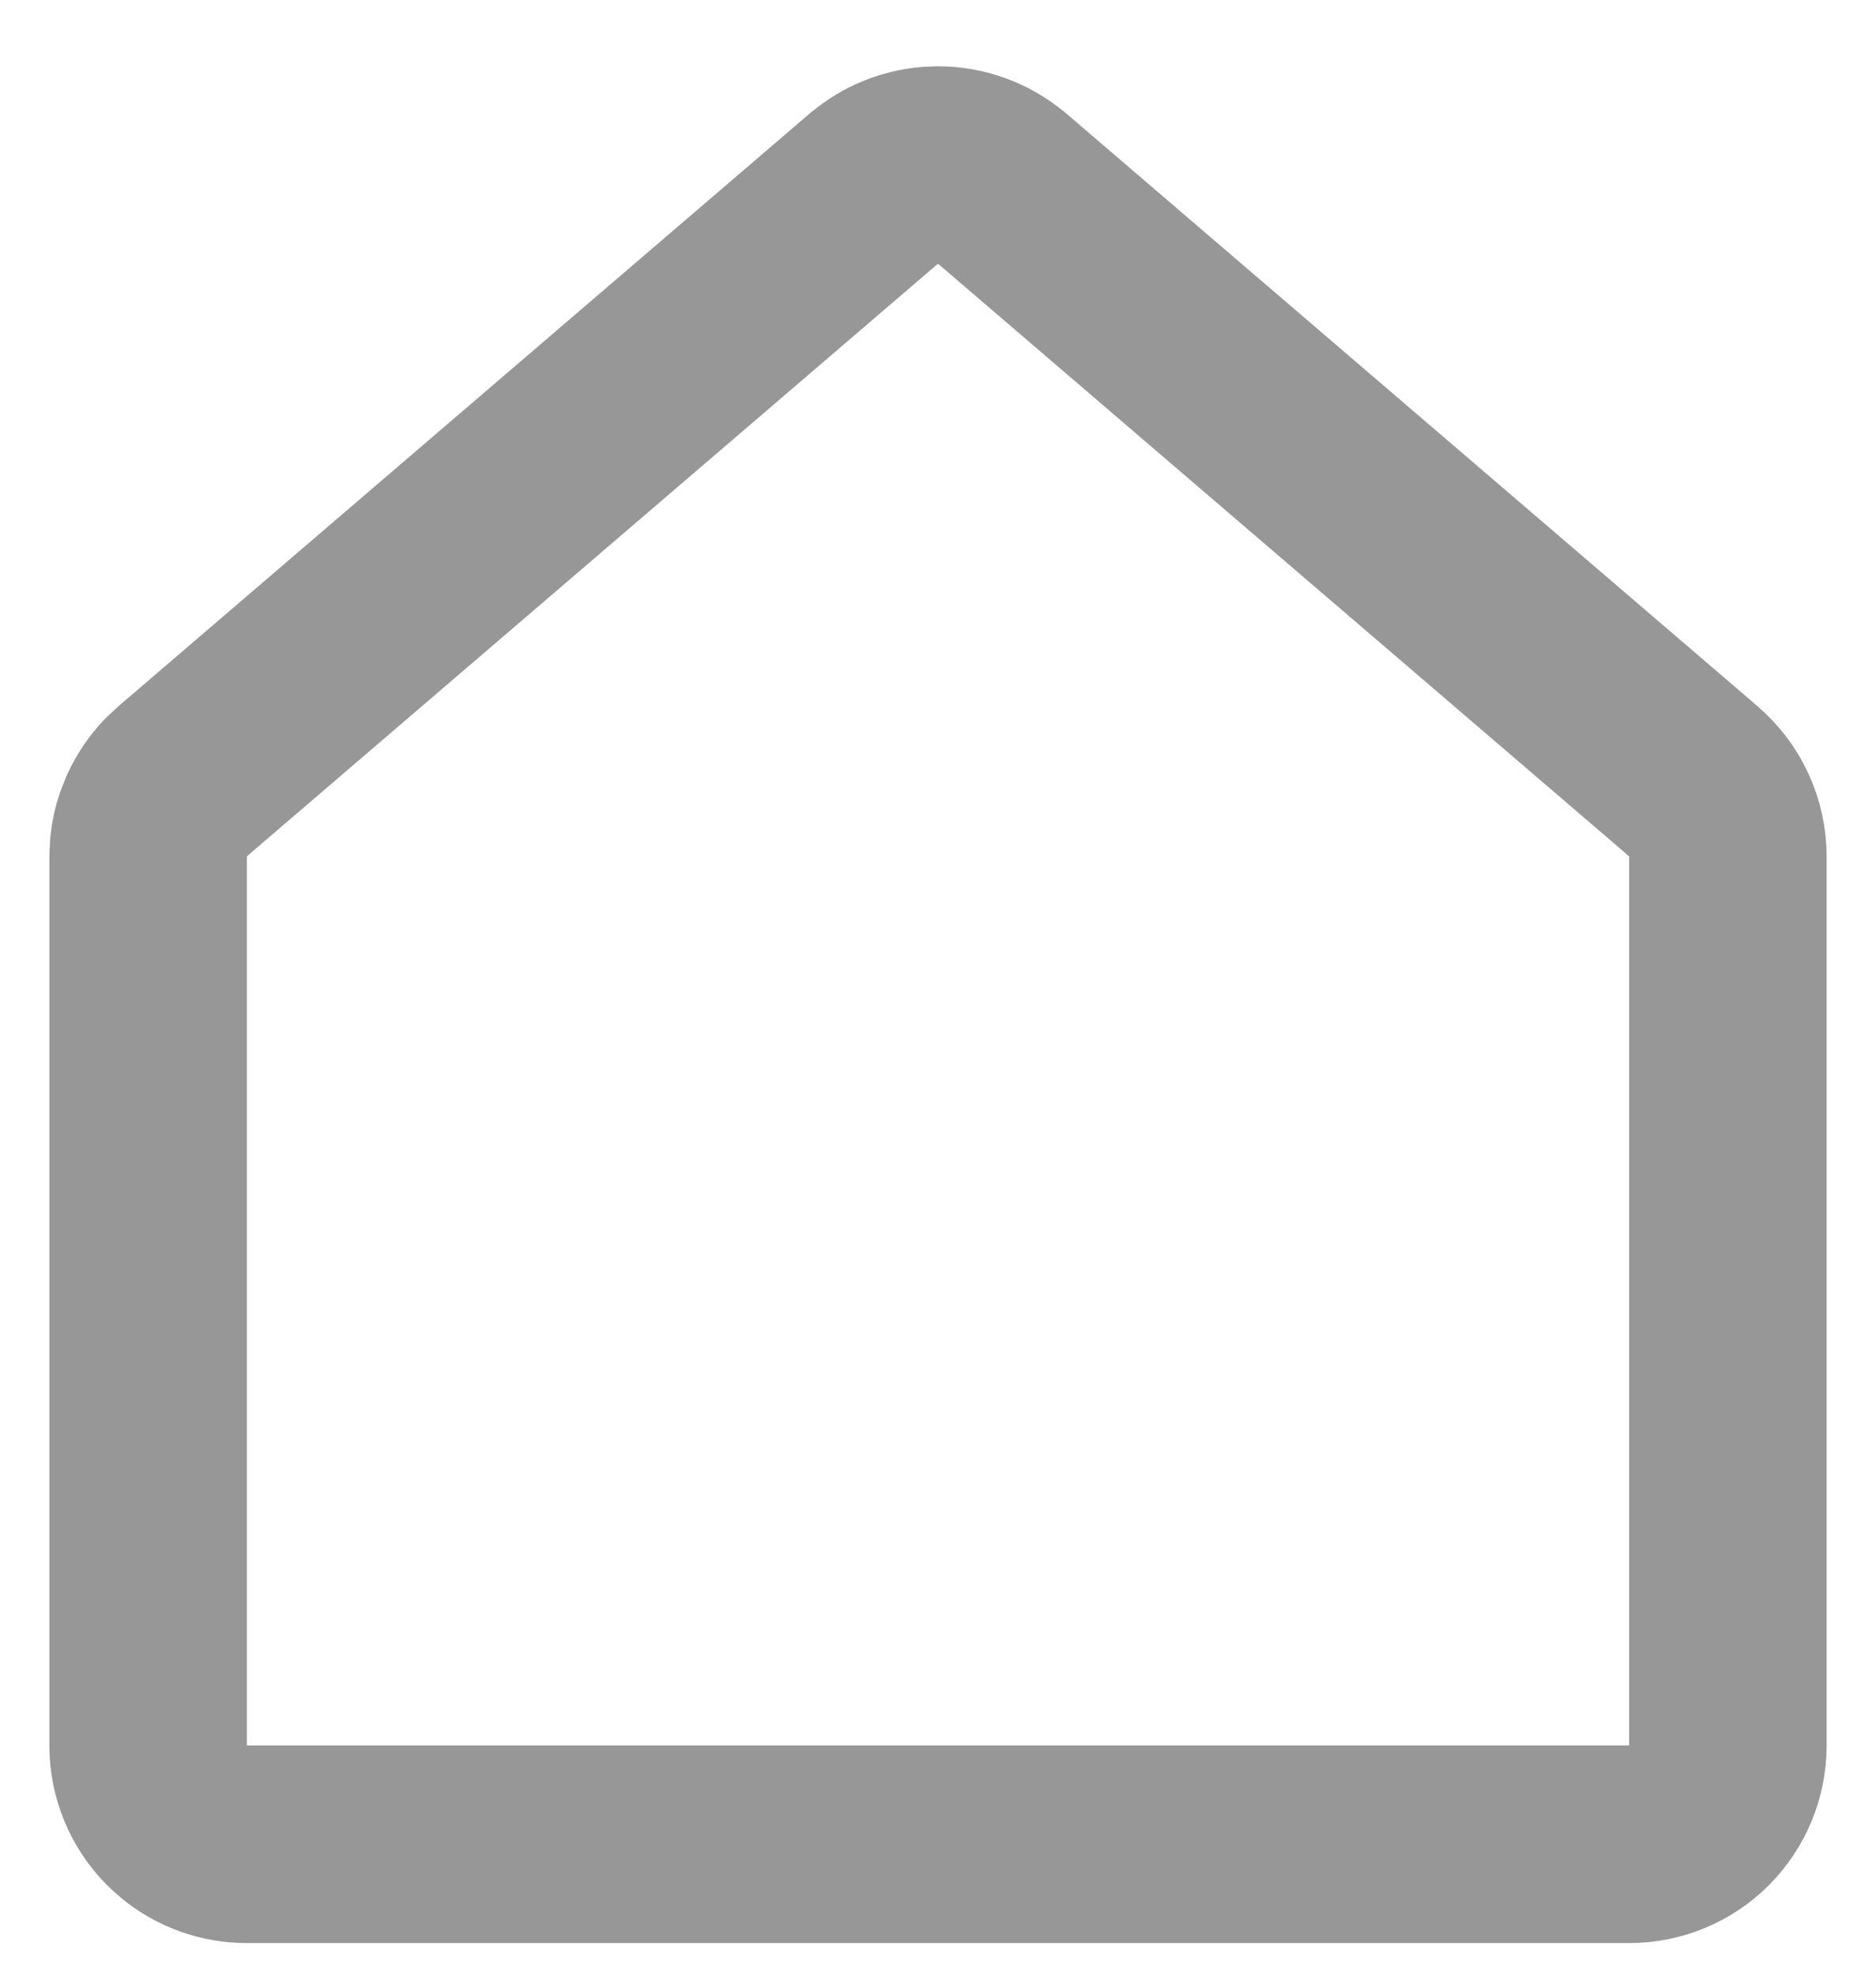 <svg width="19" height="20" viewBox="0 0 19 20" fill="none" xmlns="http://www.w3.org/2000/svg">
<path d="M9.5 1.671C9.736 1.671 9.965 1.755 10.146 1.907V1.906L17.141 7.901L17.145 7.906C17.257 8 17.346 8.117 17.407 8.249C17.468 8.381 17.5 8.525 17.5 8.67V17.67C17.5 17.935 17.395 18.19 17.207 18.378C17.02 18.565 16.765 18.67 16.5 18.67H2.5C2.268 18.67 2.044 18.59 1.866 18.444L1.793 18.378C1.605 18.19 1.5 17.935 1.5 17.67V8.67L1.506 8.562C1.514 8.489 1.529 8.418 1.553 8.35L1.593 8.249C1.639 8.15 1.7 8.059 1.775 7.98L1.854 7.906L1.859 7.901L8.854 1.906L8.854 1.907C9.012 1.774 9.207 1.693 9.412 1.675L9.5 1.671Z" stroke="#303030" stroke-opacity="0.5" stroke-width="2" stroke-linecap="round" stroke-linejoin="round"/>
</svg>
